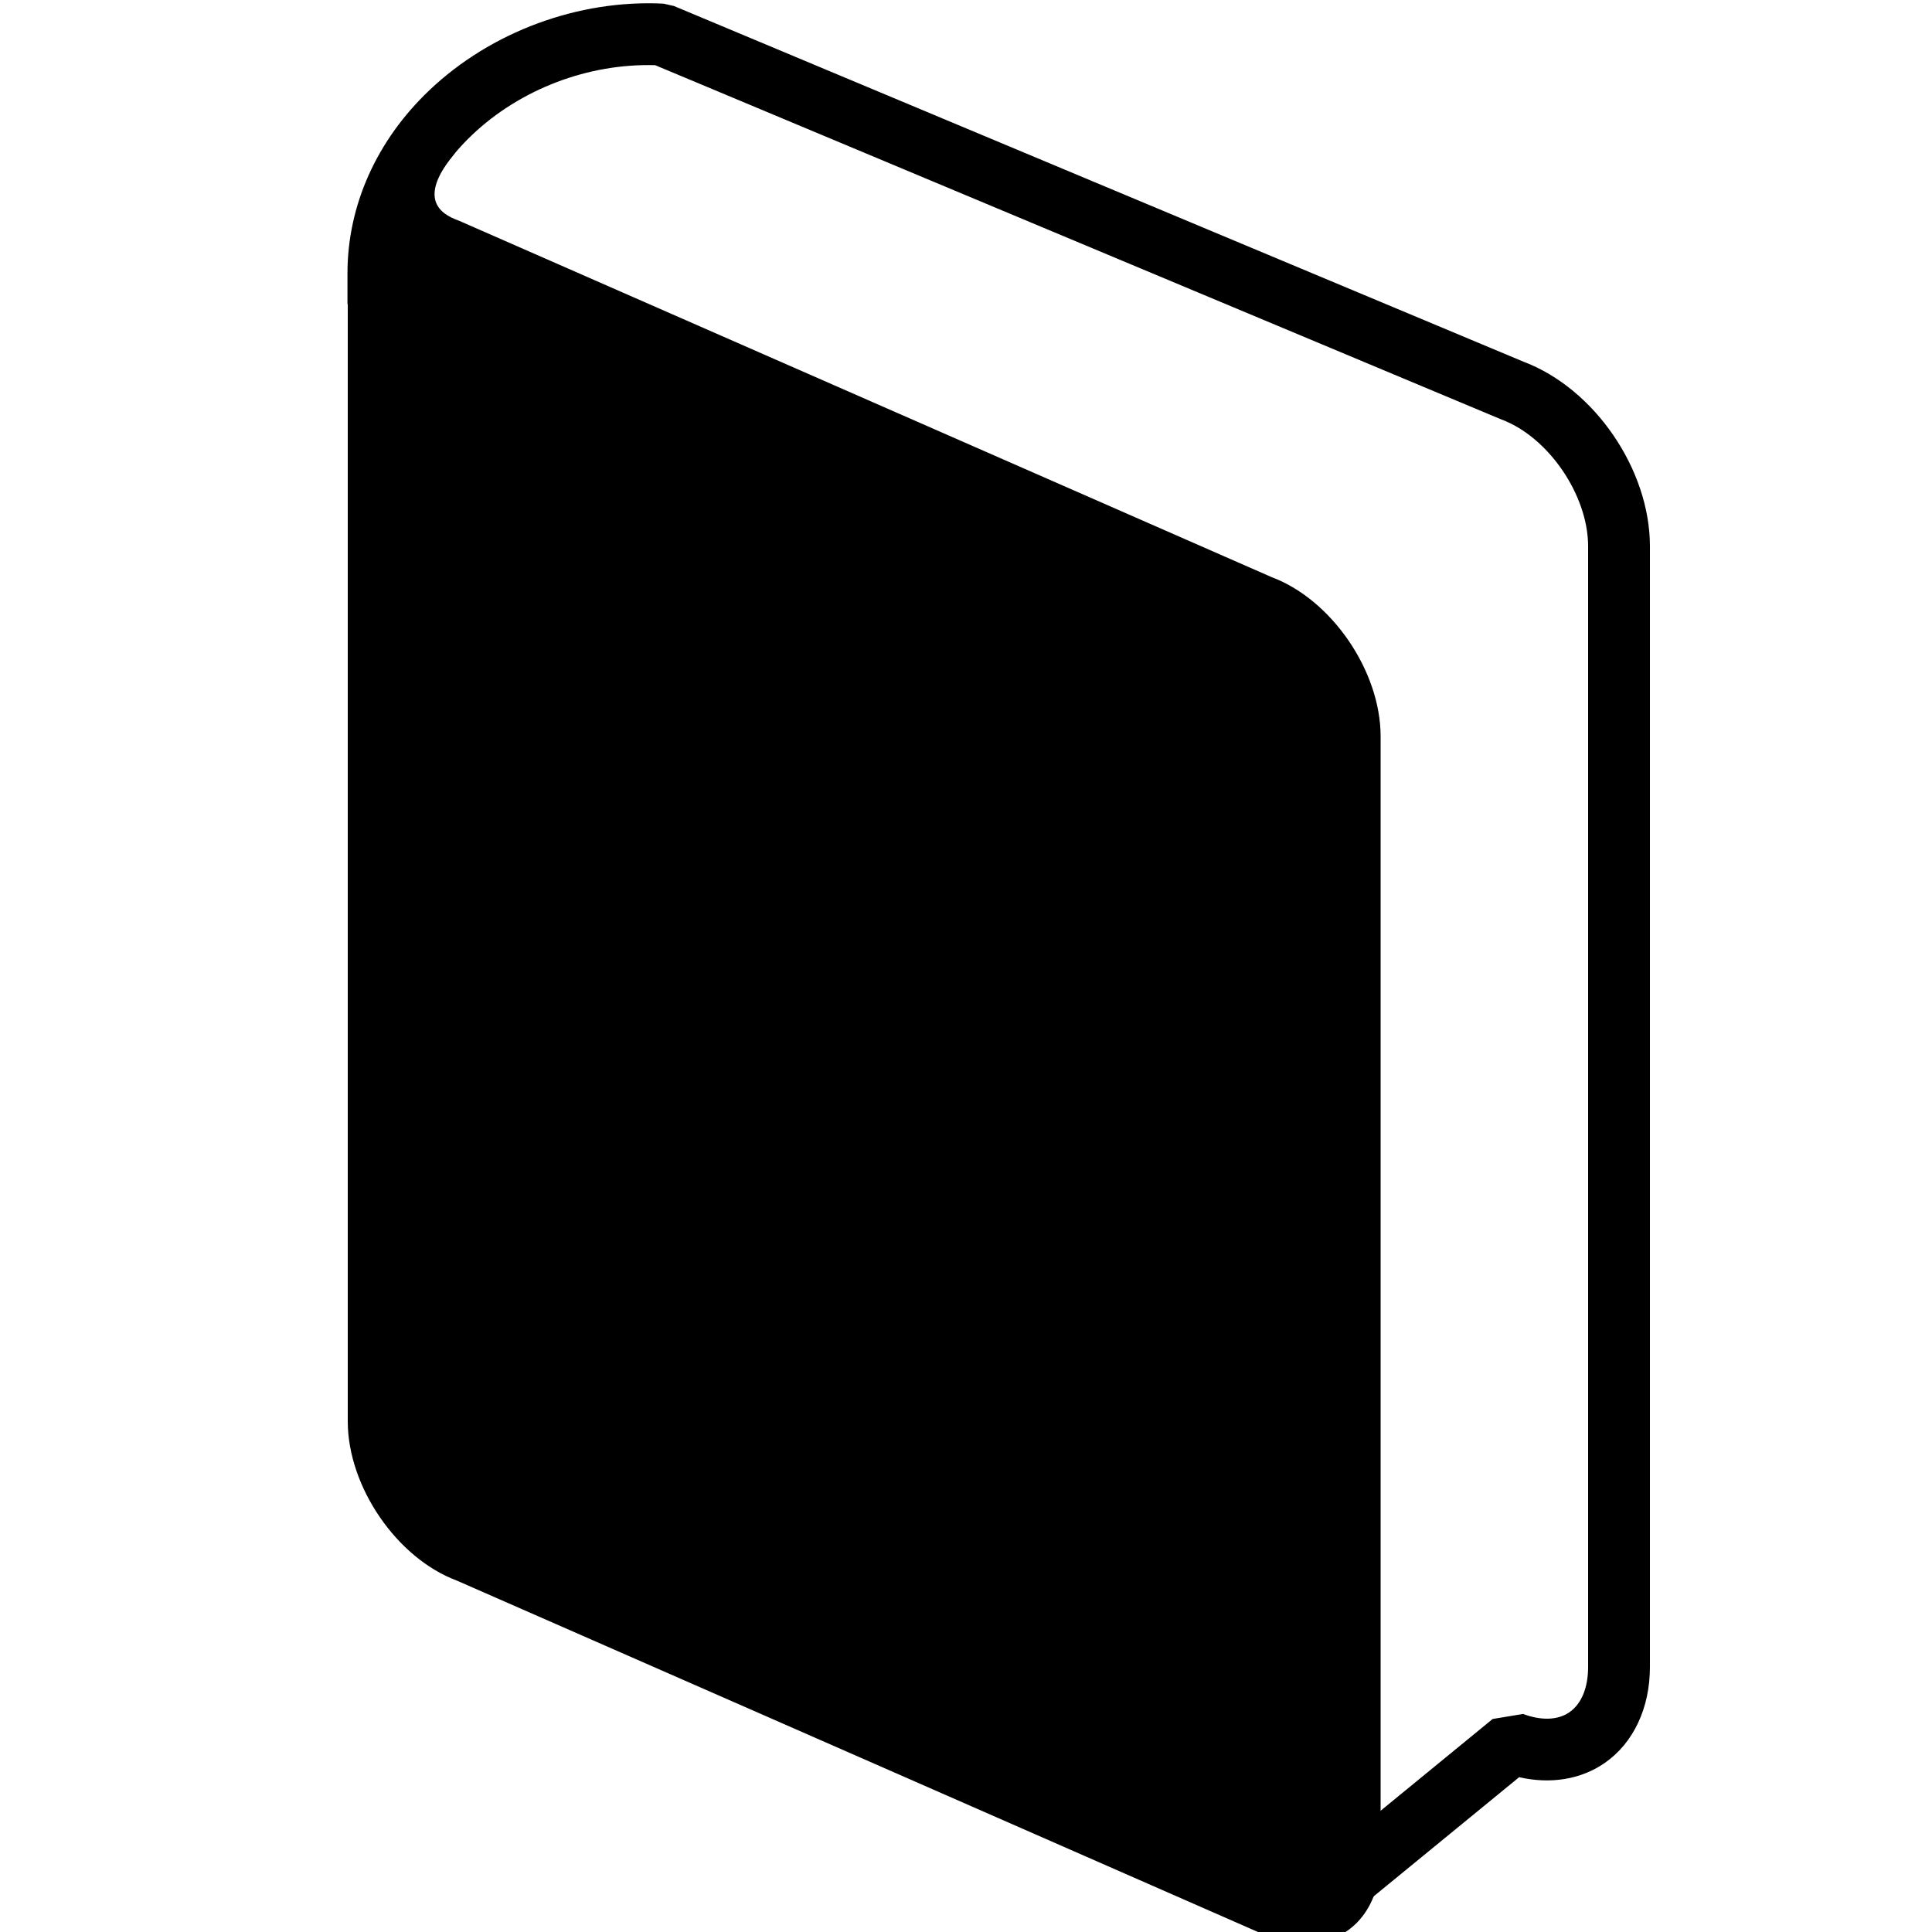 <svg xmlns="http://www.w3.org/2000/svg" xmlns:xlink="http://www.w3.org/1999/xlink" xmlns:a="http://ns.adobe.com/AdobeSVGViewerExtensions/3.0/" version="1.1" x="0px" y="0px" width="100.0px" height="100px" viewBox="-44.962 -0.423 250 250" enable-background="new -44.962 -0.423 250 250" xml:space="preserve">
<defs>
</defs>
<path d="M133.189,239.867c0,8.284-6.187,12.691-13.817,9.844L14.356,203.648C6.725,200.8,0.538,191.776,0.538,183.492v-145  c0-8.284,6.501-12.915,13.818-9.844L119.372,74.71c7.631,2.848,13.817,11.872,13.817,20.156V239.867z"/>
<path d="M119.573,74.252c7.771,2.9,14.116,12.152,14.116,20.614v145c0,6.705-3.948,11.21-9.823,11.21  c-1.503,0-3.073-0.303-4.669-0.897L14.155,204.106c-7.772-2.899-14.117-12.151-14.117-20.614v-145  c0-6.705,17.22-23.296,13.55-18.708c-4.966,6.209-0.652,7.8,0.943,8.396 M9.862,28.282c-5.278,0-8.824,4.103-8.824,10.209v145  c0,8.08,6.053,16.912,13.493,19.688l105.042,46.073c1.457,0.543,2.91,0.824,4.293,0.824c5.277,0,8.823-4.104,8.823-10.21v-145  c0-8.08-6.053-16.912-13.492-19.688L14.155,29.106C12.698,28.563,11.245,28.282,9.862,28.282z"/>
<path d="M126.795,249.873l-5.068-6.189l26.459-21.67l3.933-0.653c2.383,0.891,4.517,0.809,6.008-0.227  c1.556-1.08,2.412-3.164,2.412-5.869v-145c0-6.626-5.137-14.14-11.217-16.409l-0.146-0.058L39.823,8.013  c-8.66-0.254-17.459,3.097-23.702,9.031C10.884,22.021,8,28.379,8,34.948v4H0v-4c0-8.783,3.768-17.201,10.609-23.703  C18.576,3.674,29.911-0.511,40.907,0.05l1.342,0.305l109.947,46.034c9.17,3.466,16.342,13.935,16.342,23.875v145  c0,5.325-2.132,9.859-5.85,12.44c-3.078,2.136-7.019,2.771-11.074,1.841L126.795,249.873z"/>
</svg>